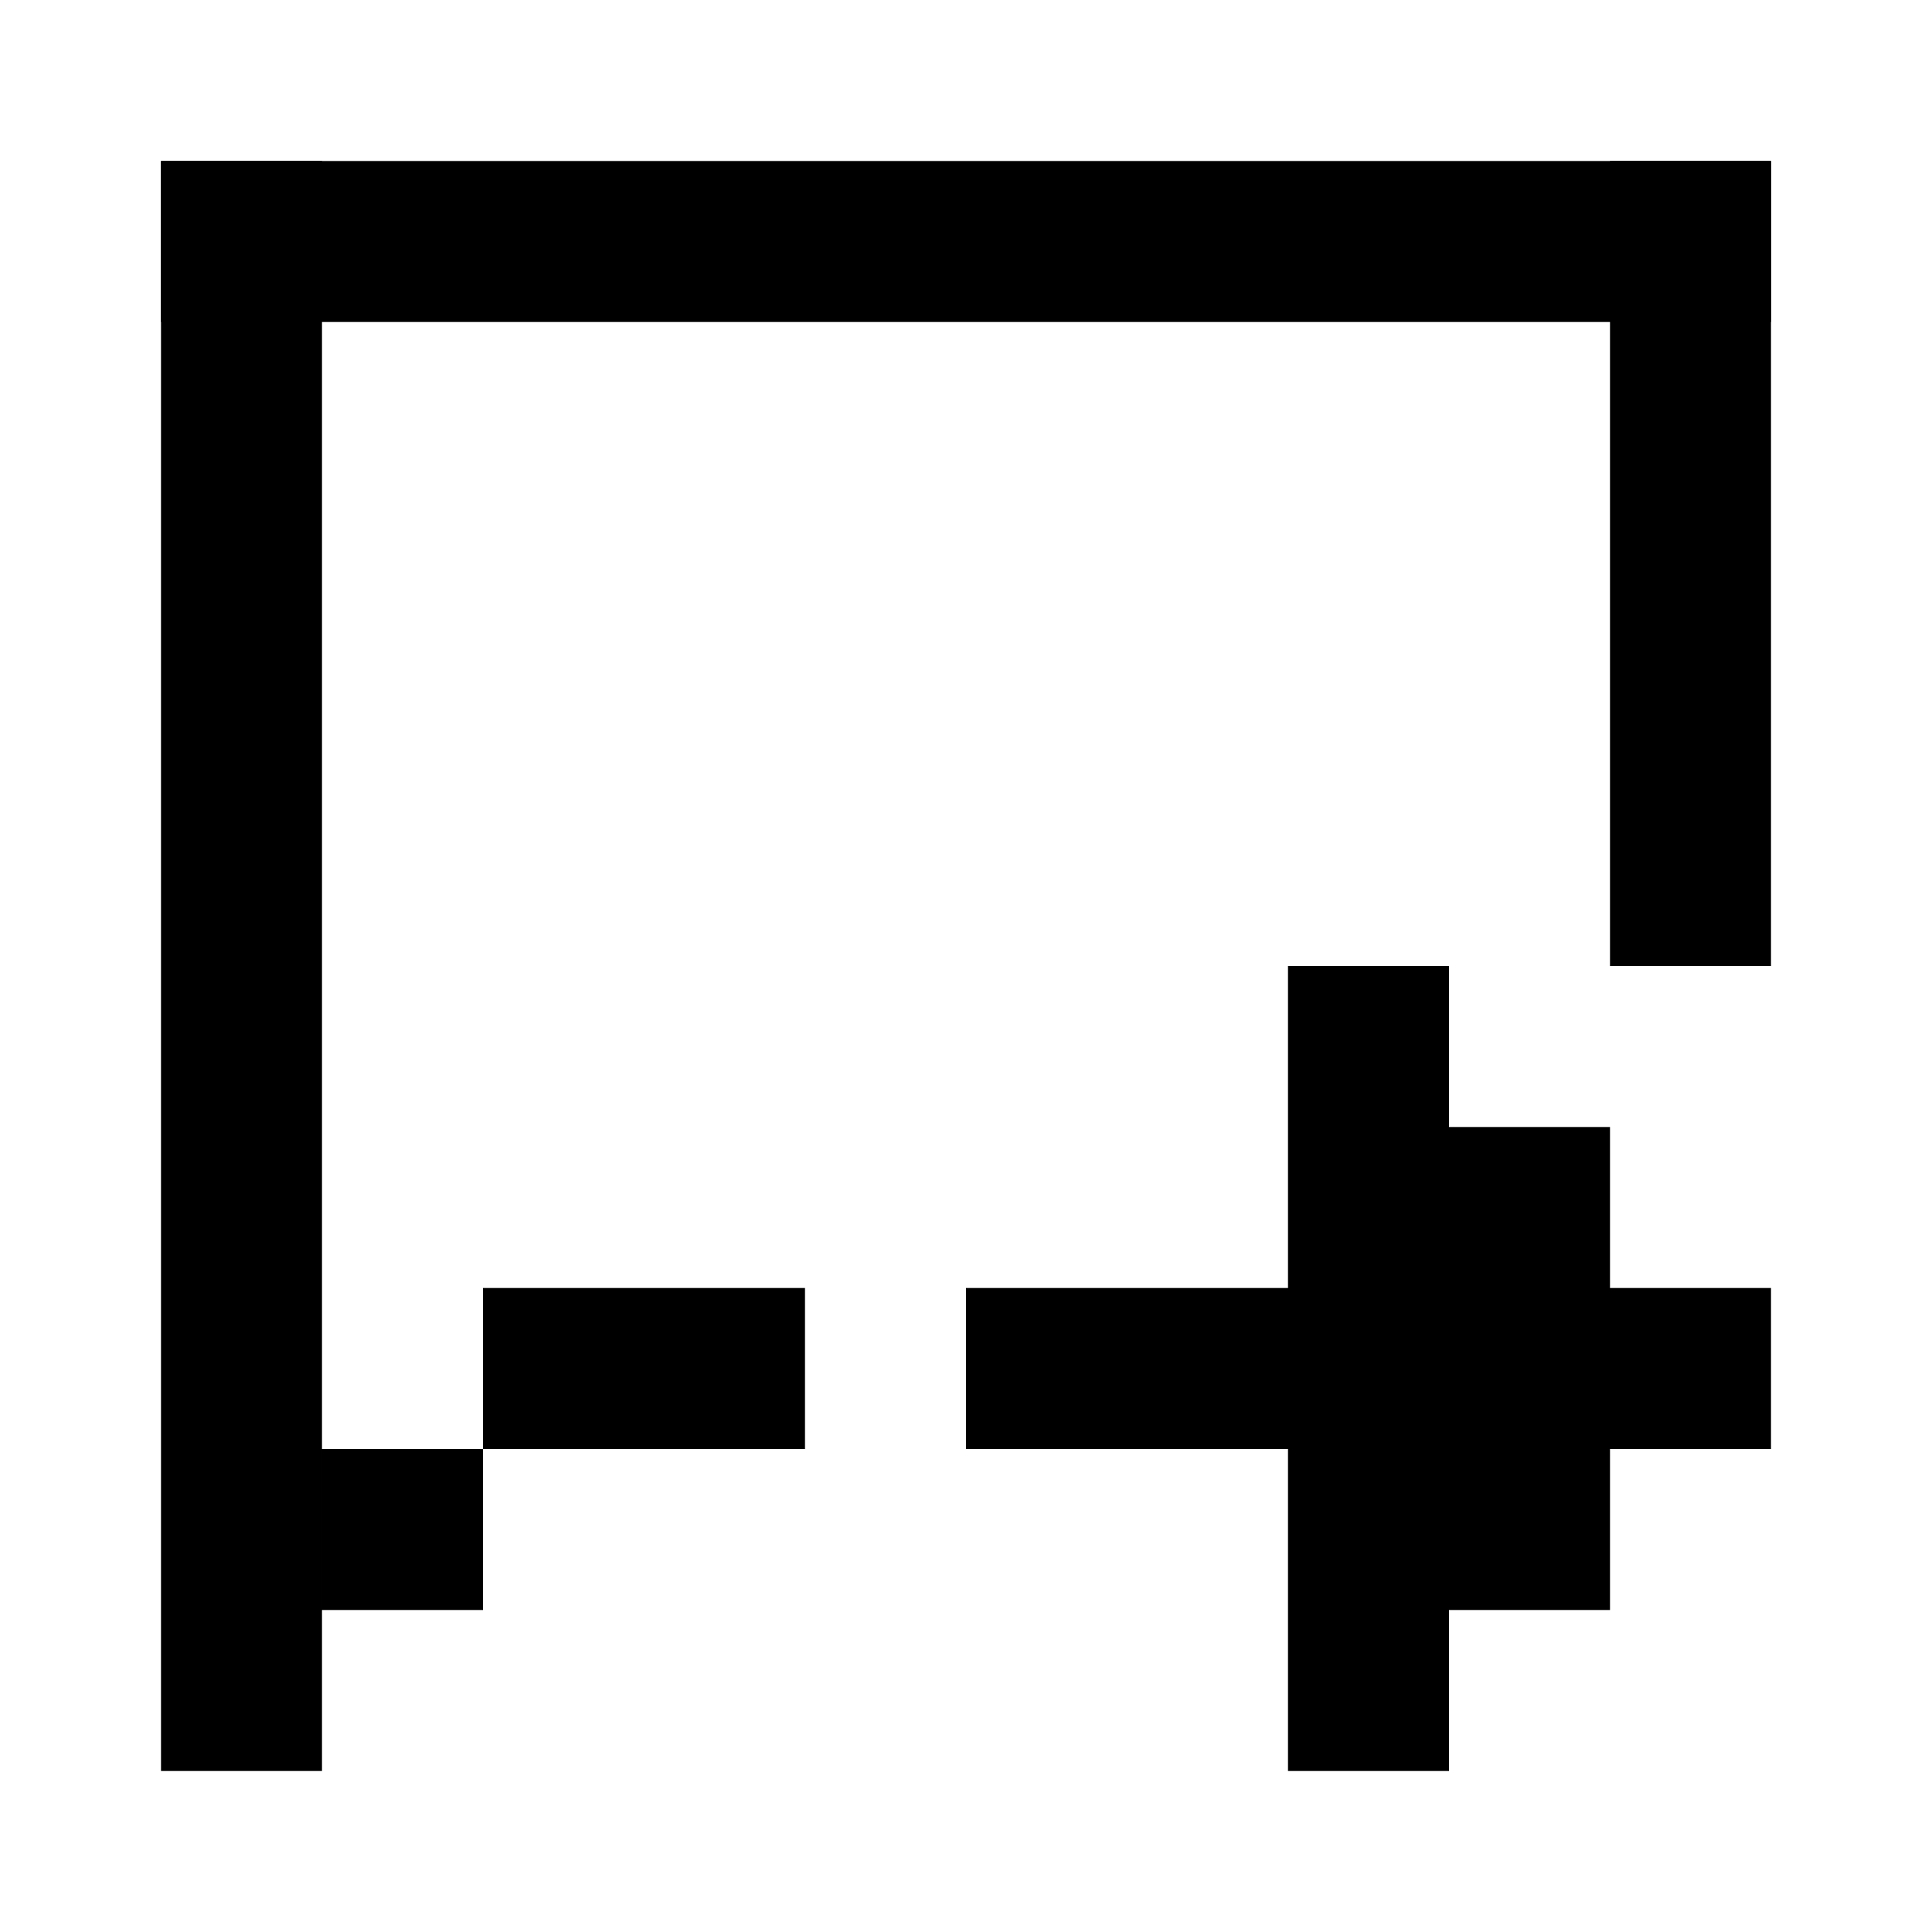 <svg width="24" height="24" fill="none" xmlns="http://www.w3.org/2000/svg"><path fill="#000" d="M22 2H2v2h20zM10 16H6v2h4z"/><path fill="#000" d="M4 2H2v20h2zM6 18H4v2h2zM18 12h-2v4h-4v2h4v4h2v-2h2v-2h2v-2h-2v-2h-2v-2zM20 2h2v10h-2z"/></svg>
